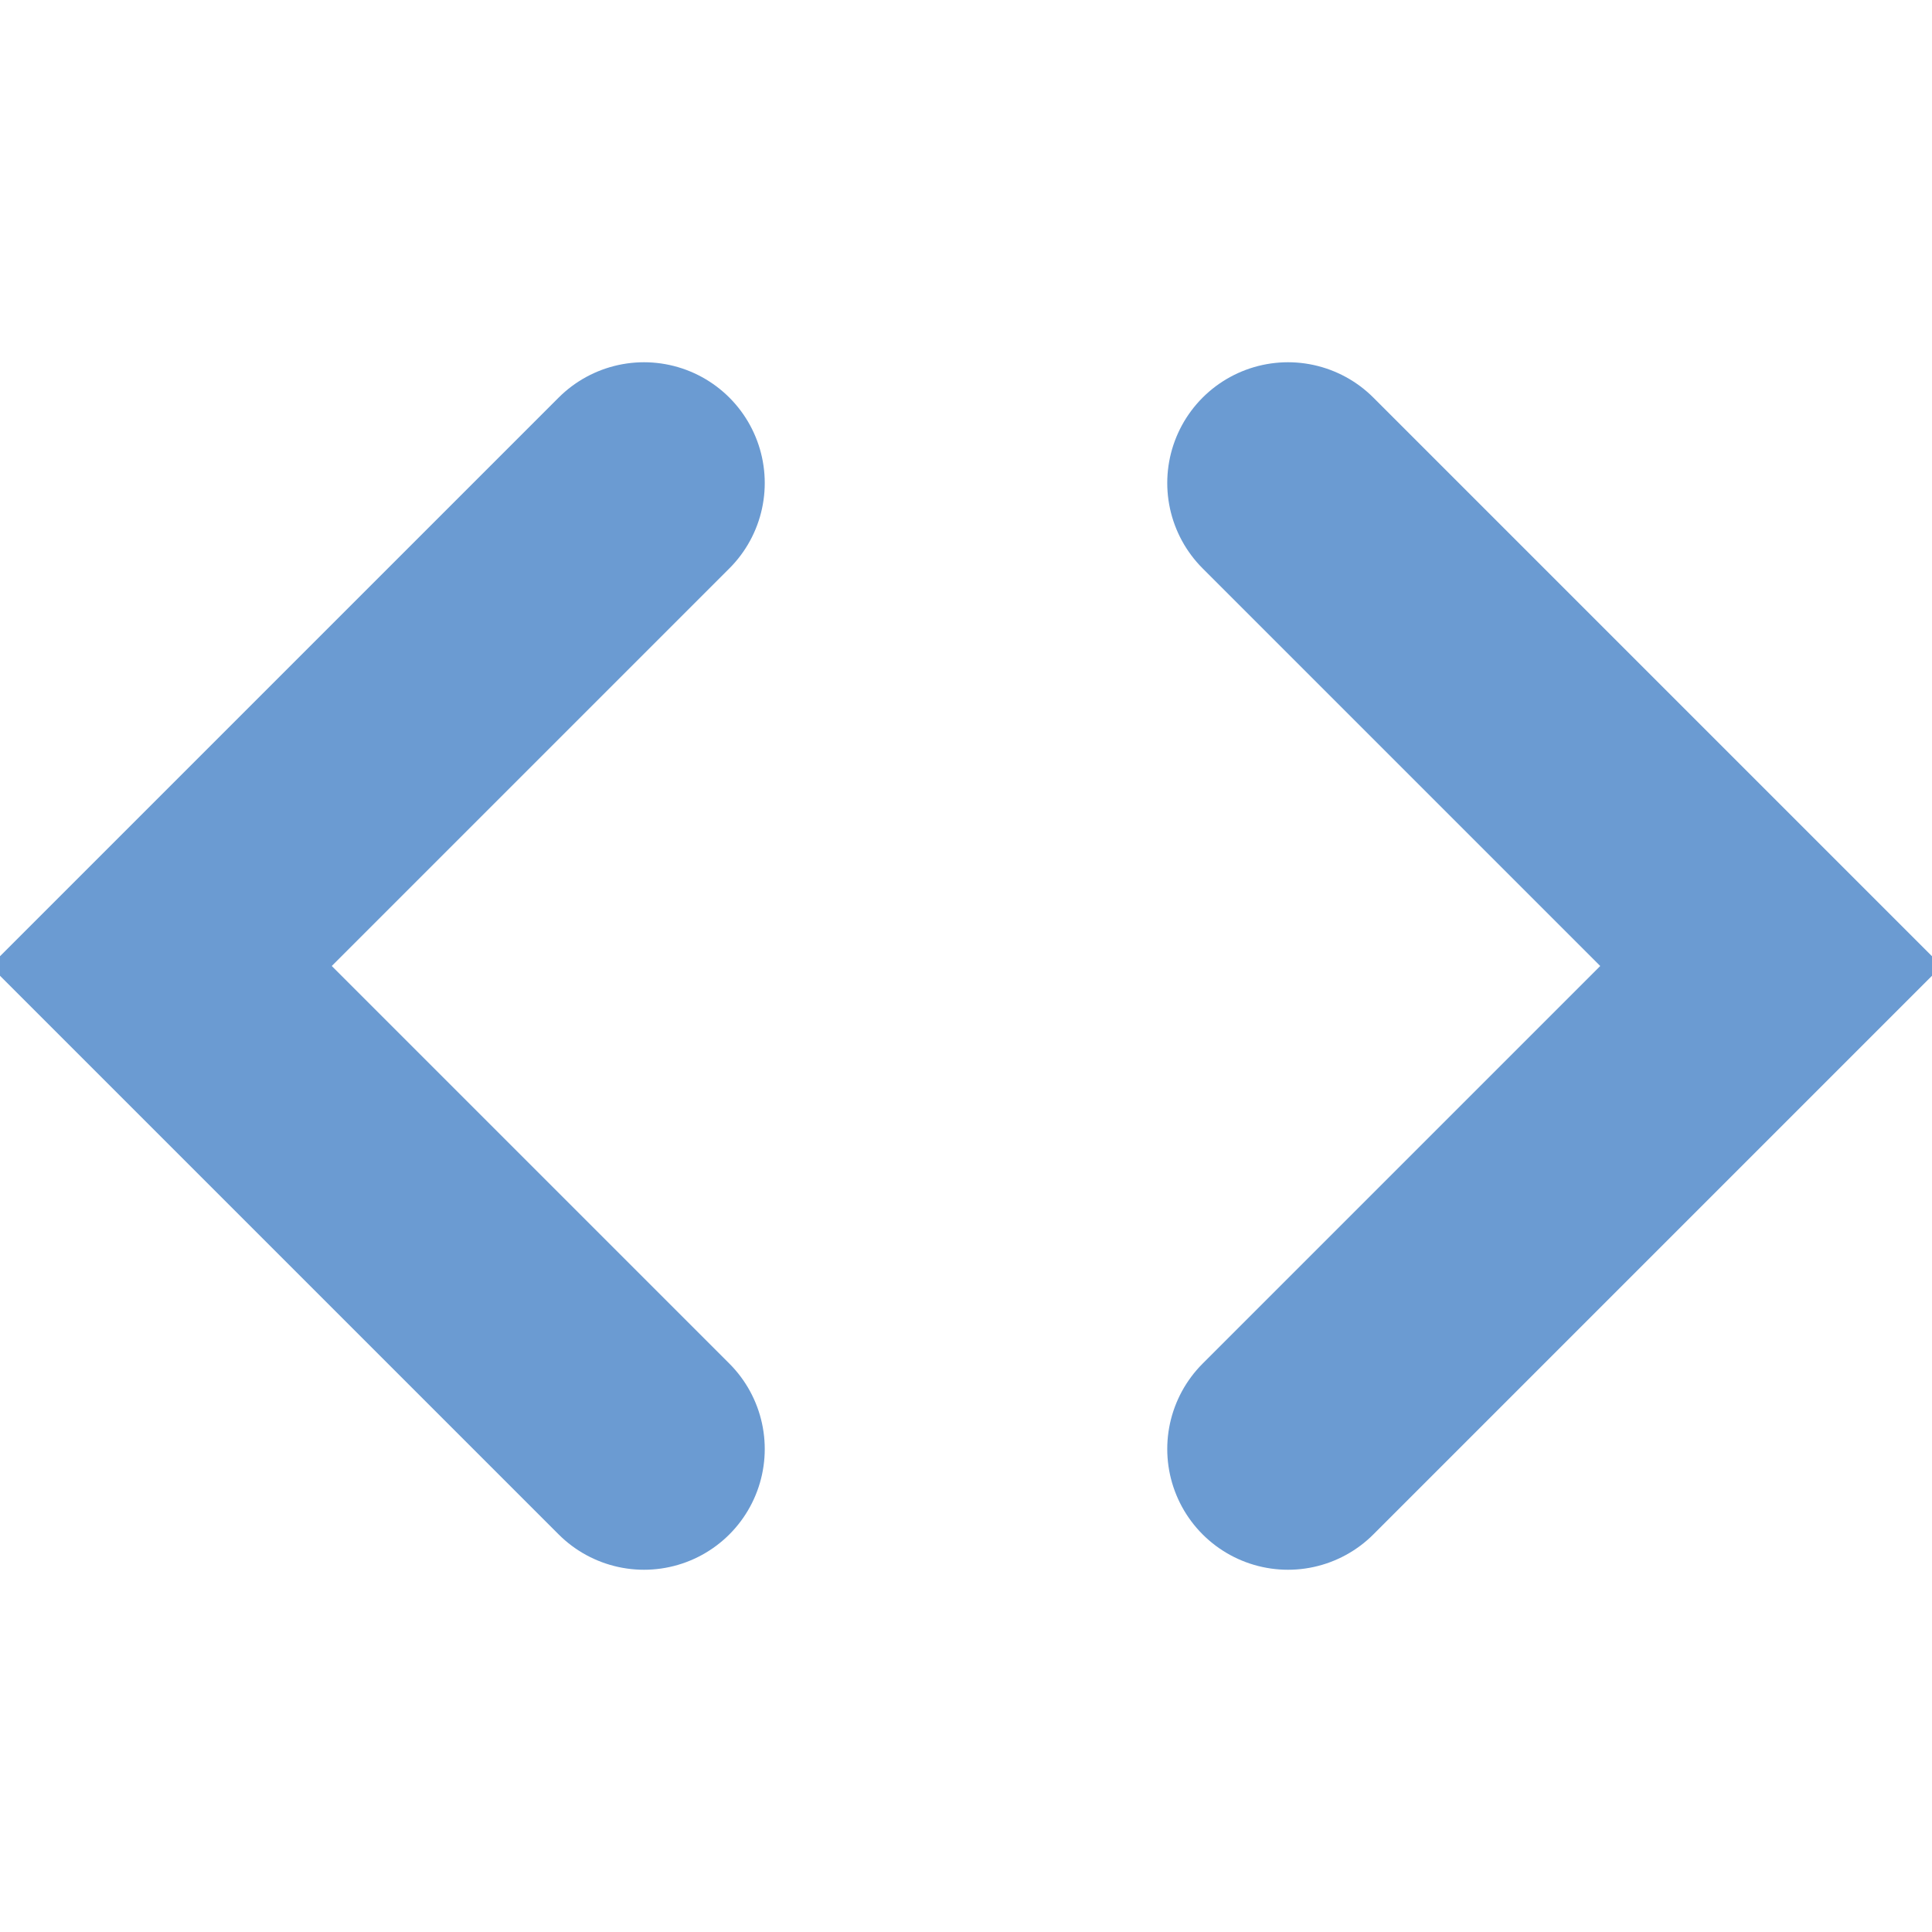 <svg xmlns="http://www.w3.org/2000/svg" width="28" height="28" viewBox="0 0 24 24" fill="none" stroke="#6b9bd2"
    stroke-width="3" stroke-linecap="round" stroke-linejoin="arcs">
    <polyline points="16 18 22 12 16 6"></polyline>
    <polyline points="8 6 2 12 8 18"></polyline>
</svg>